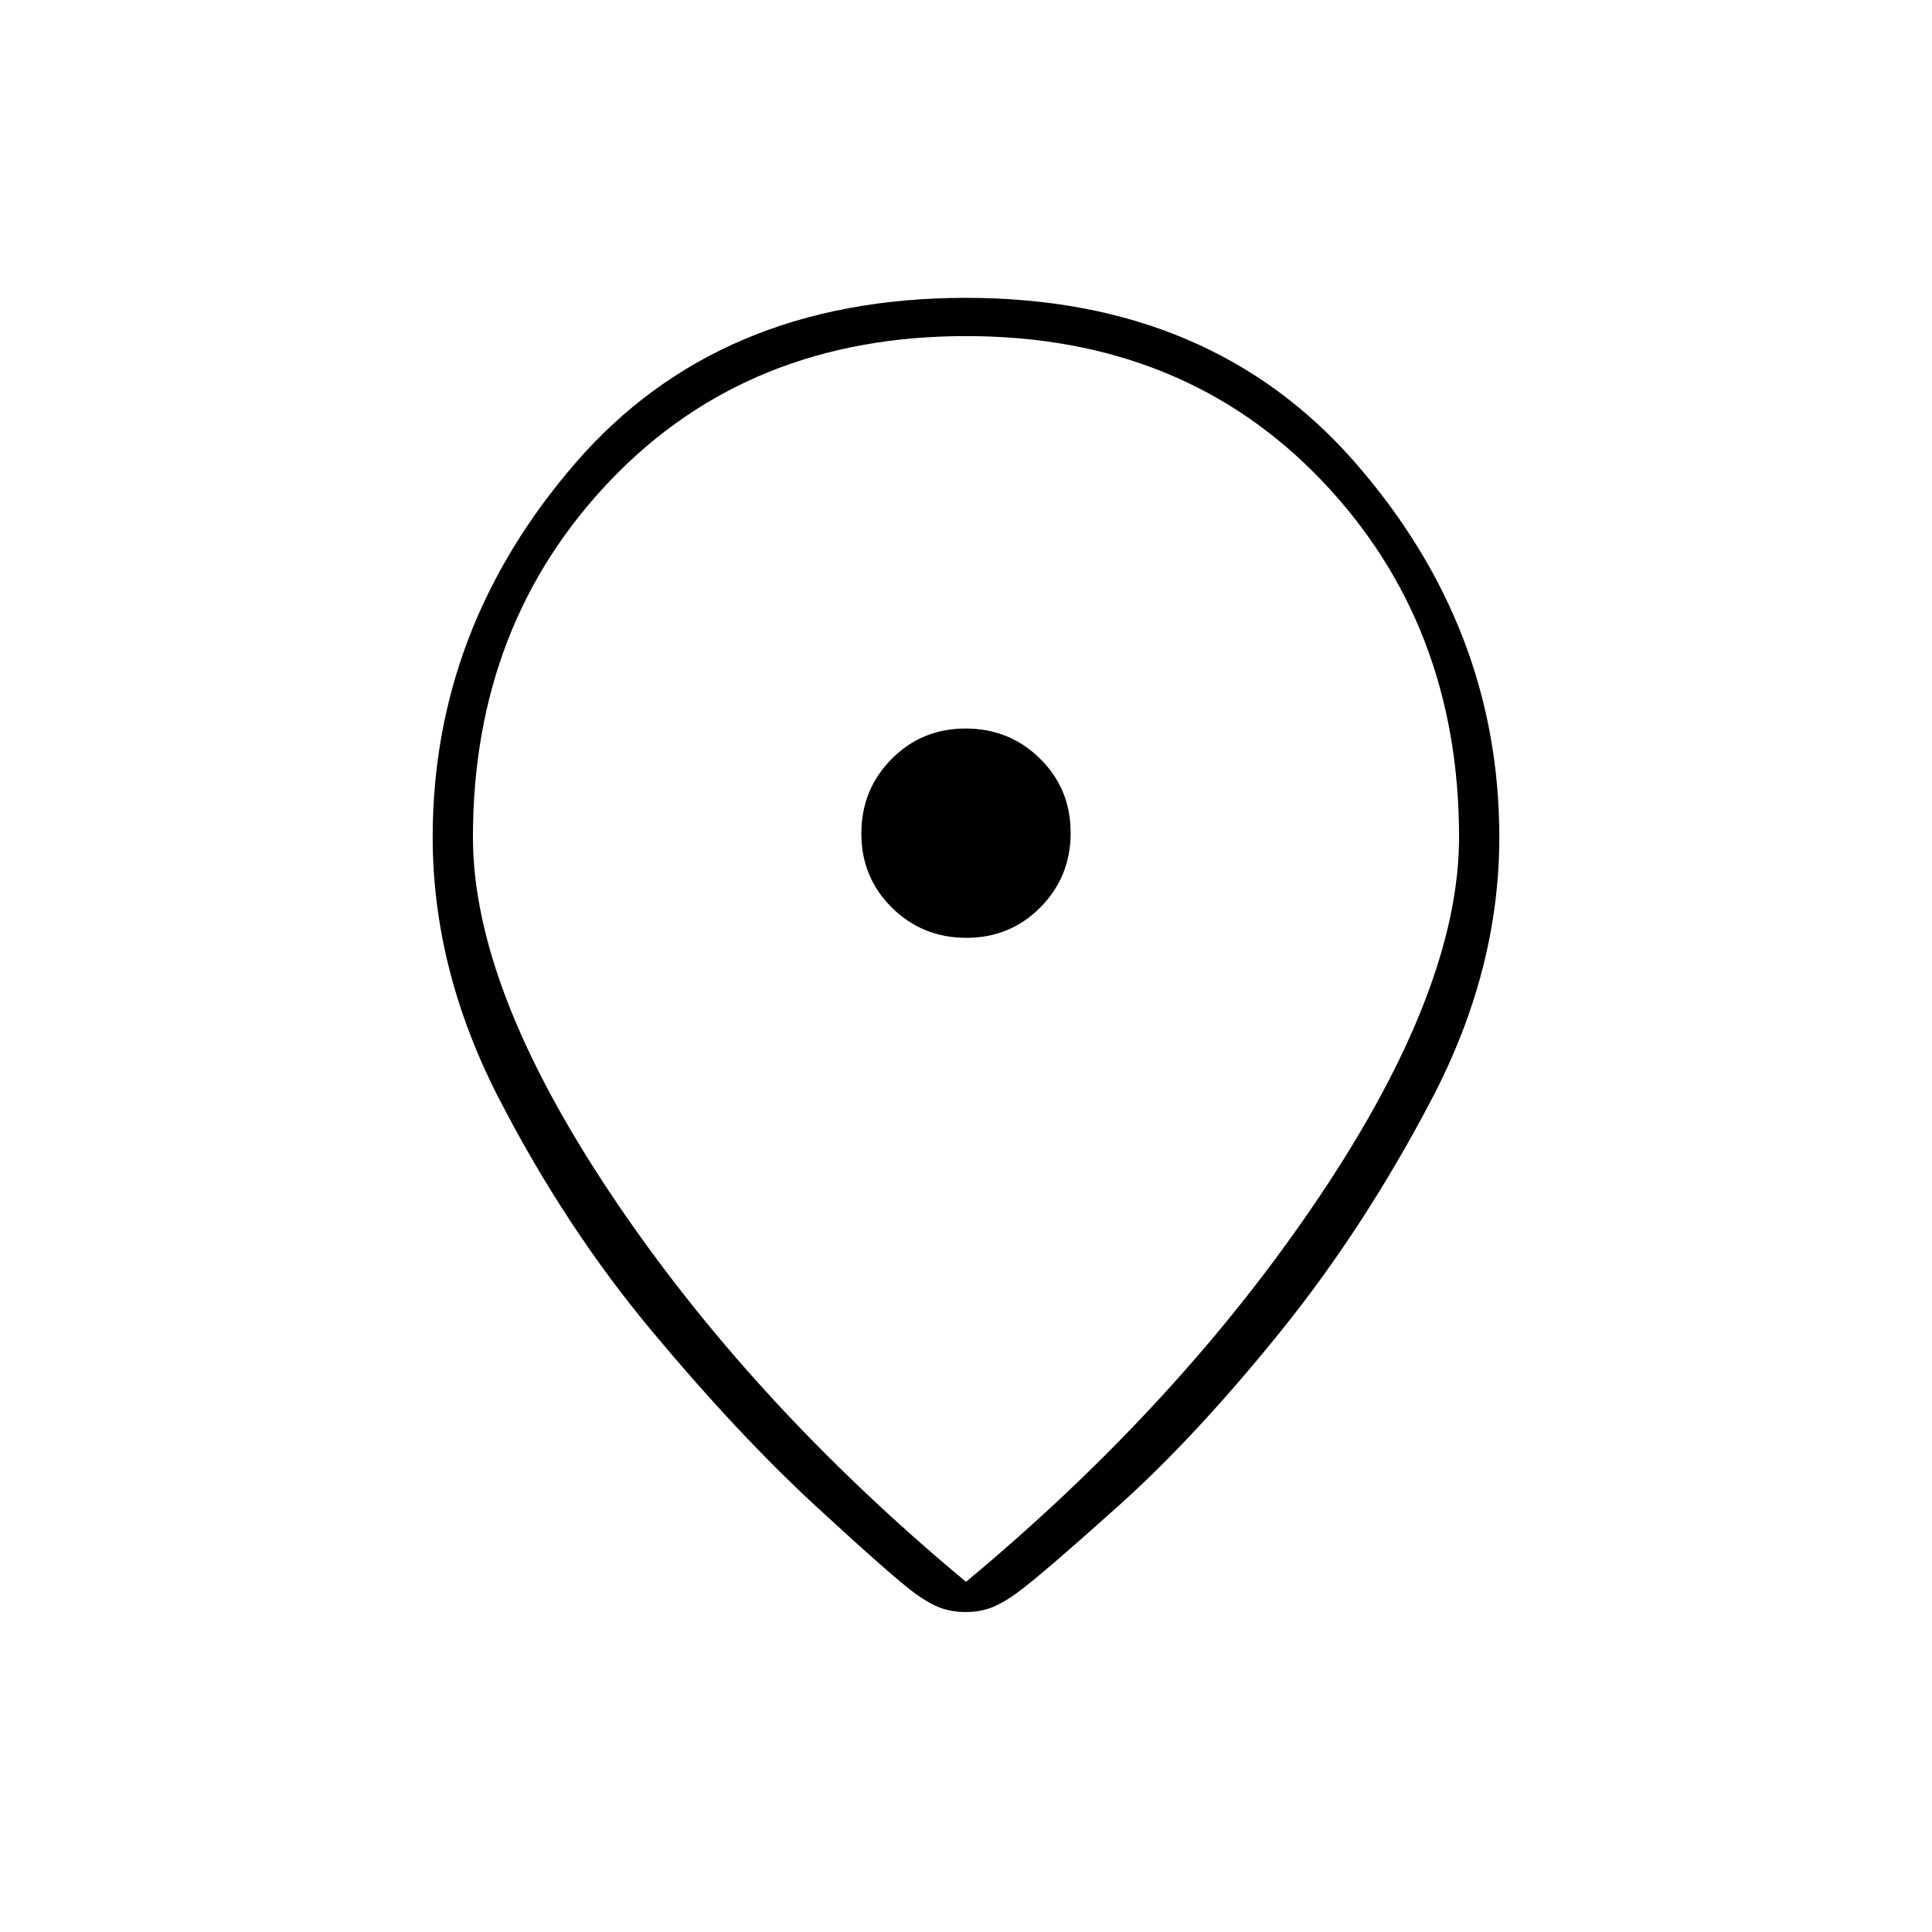 <svg xmlns="http://www.w3.org/2000/svg" height="20" viewBox="0 -960 960 960" width="20"><path d="M480-174q107-89 176-192t69-178q0-106-68.5-177.5T480-793q-108 0-176.5 71.5T235-544q0 75 69 178t176 192Zm0 15q-7 0-12.5-2t-12.5-7q-11-8-49.5-43.5t-81.5-87Q281-350 248-414t-33-130q0-104 71-186t194-82q122 0 193.5 82T745-544q0 66-33.5 130T636-298q-42 52-80.5 86.5T506-169q-6.64 5-12.59 7.5-5.96 2.5-13.41 2.5Zm0-387Zm.18 52Q502-494 517-509.18q15-15.17 15-37Q532-568 516.82-583q-15.17-15-37-15Q458-598 443-582.82q-15 15.17-15 37Q428-524 443.18-509q15.17 15 37 15Z"/></svg>